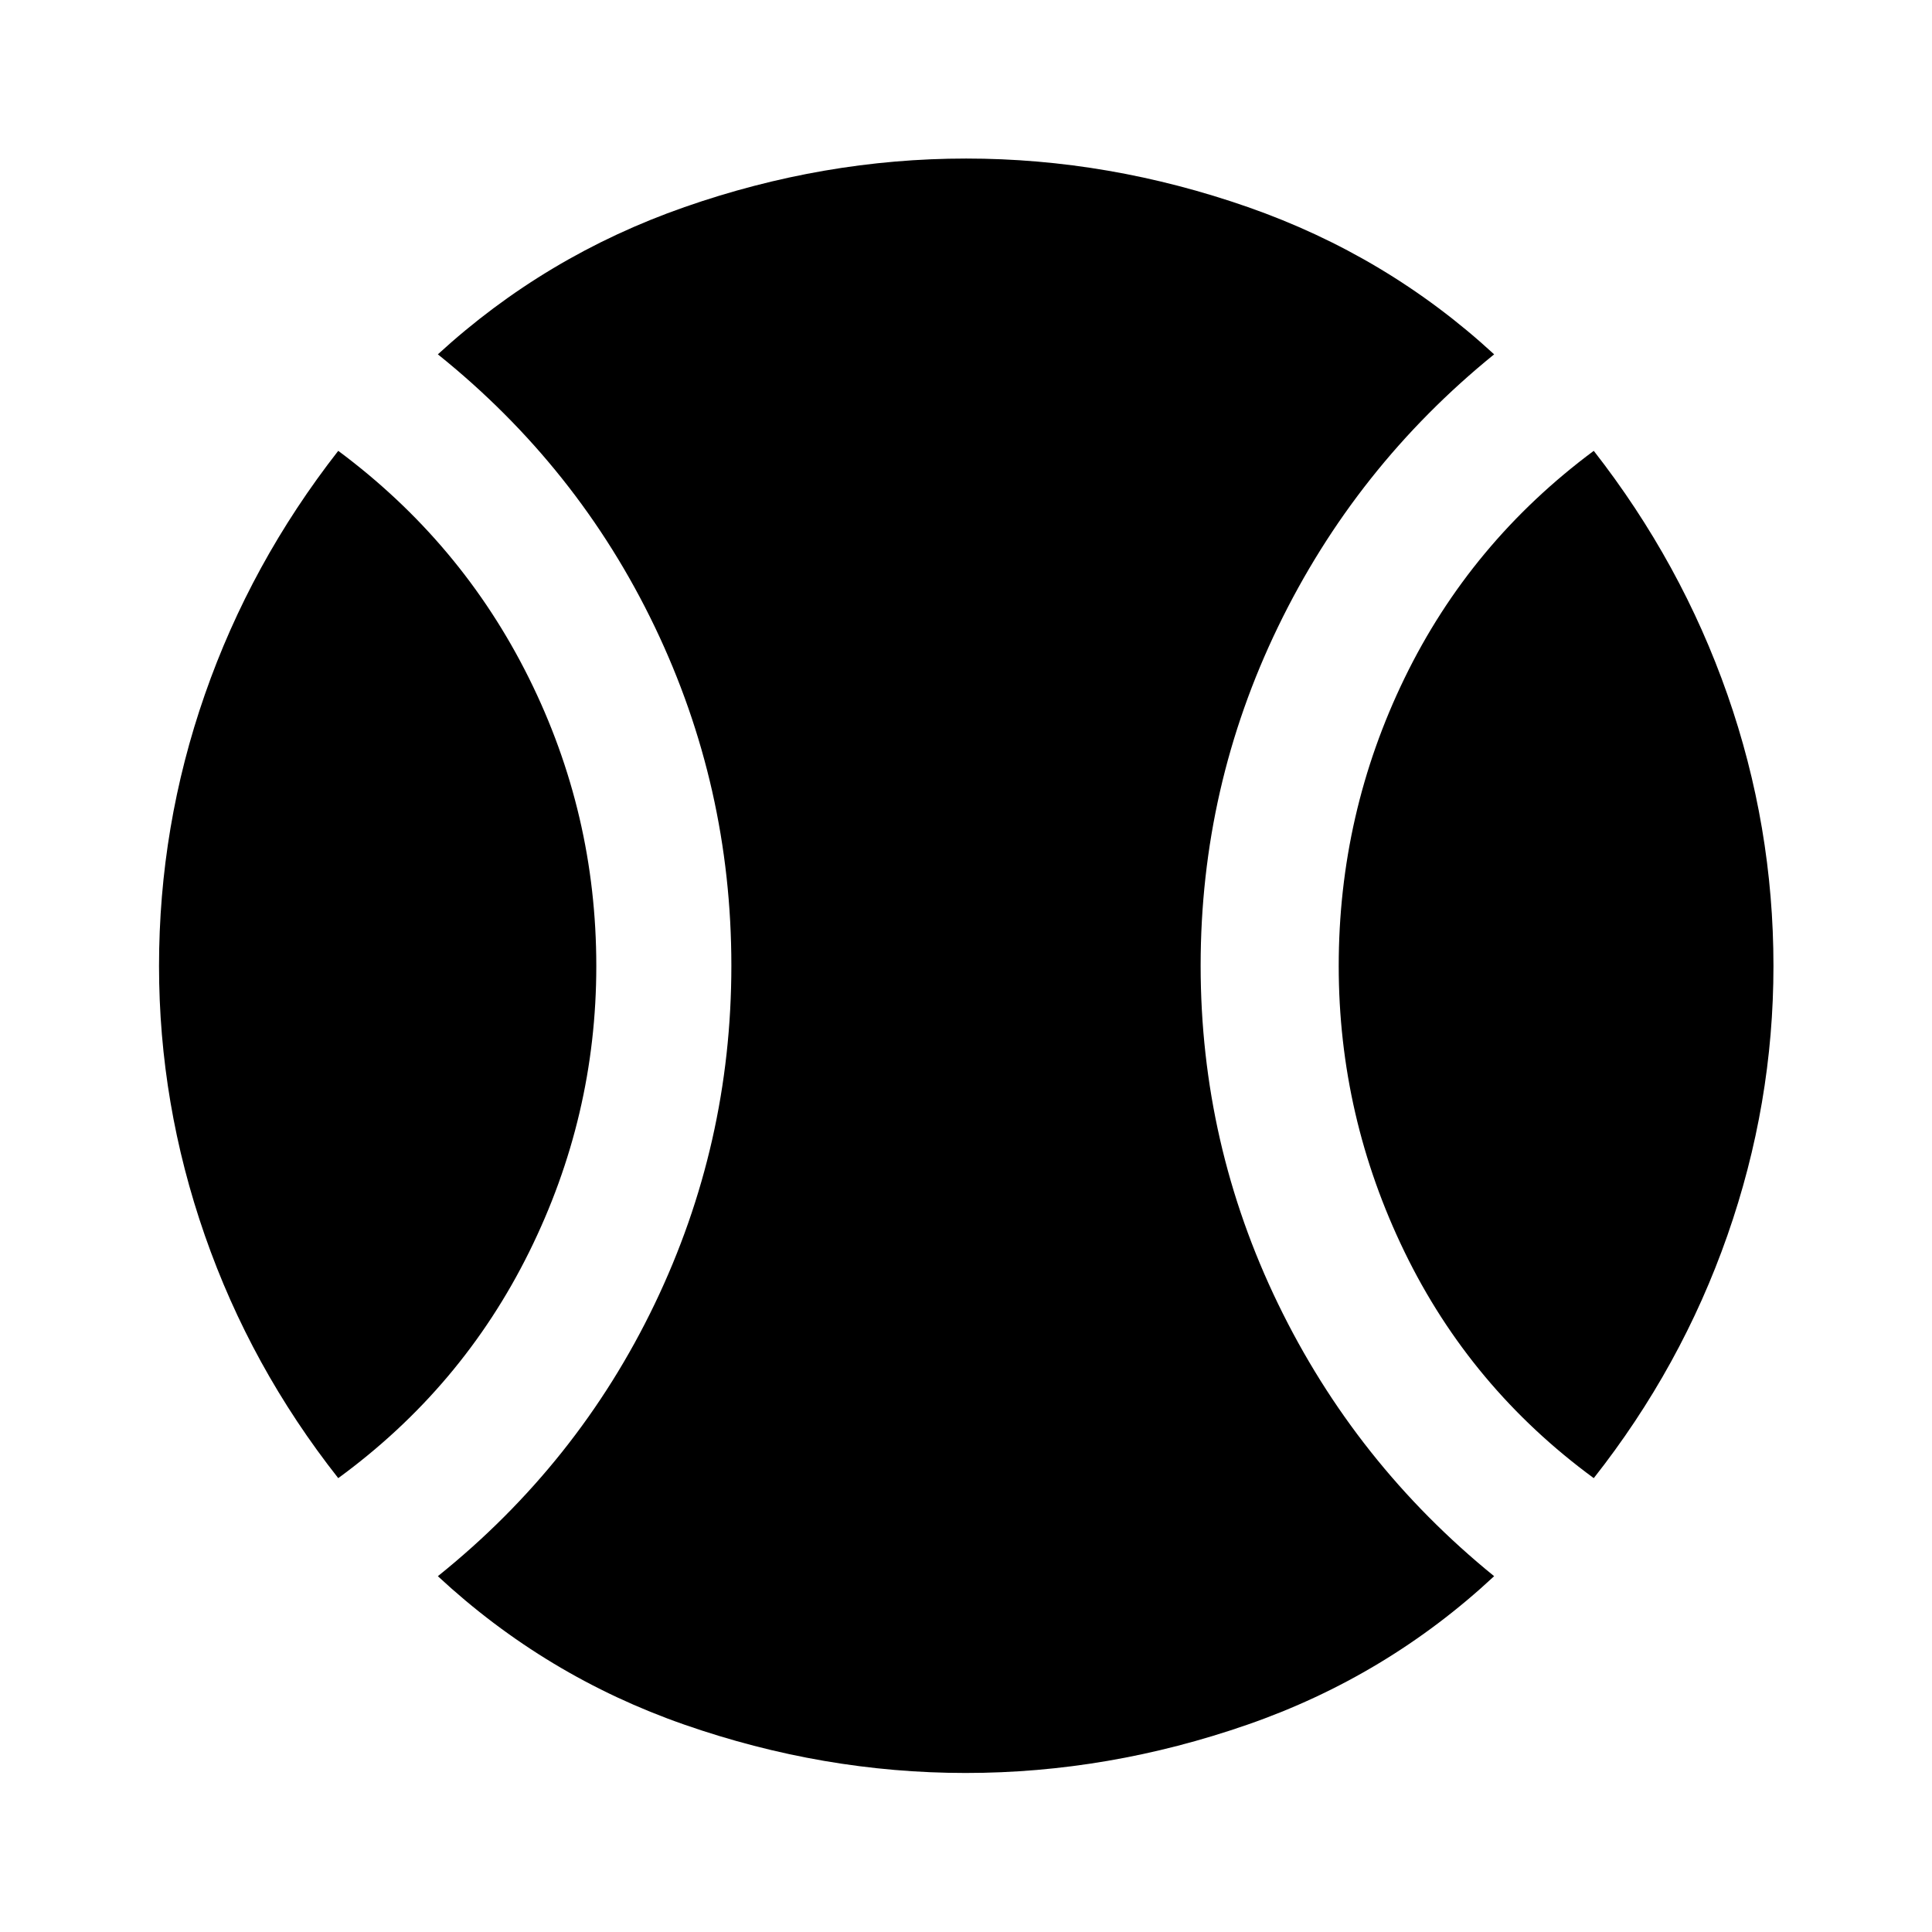 <svg xmlns="http://www.w3.org/2000/svg" height="48" viewBox="0 -960 960 960" width="48"><path d="M168.07-225.52q-43.53-55.24-66.29-120.61Q79.02-411.5 79.02-480q0-69.5 22.76-134.87t66.29-121.11q61.23 45.5 94.73 112.87 33.5 67.37 33.5 143.11 0 74.74-33.4 142.17-33.39 67.42-94.83 112.31Zm311.81 146.5q-70.88 0-139.82-24.02-68.93-24.01-122.49-73.76 69.67-55.96 107.76-135.3 38.08-79.33 38.08-168.07 0-88.98-38.08-168.41Q287.24-728 217.57-783.93q53.47-49.03 122.54-73.16 69.06-24.13 139.97-24.13 70.92 0 140.02 24.13 69.1 24.13 122.33 73.16Q673.5-728 635.04-648.52q-38.45 79.48-38.45 168.33 0 88.6 38.45 168.02 38.46 79.41 107.39 135.37-53.39 49.75-122.54 73.76-69.14 24.02-140.01 24.02Zm312.05-146.5q-61.2-44.89-93.97-112.31Q665.2-405.26 665.2-480q0-75.74 32.75-143.11 32.75-67.37 93.98-112.87 43.53 55.74 66.41 121.11Q881.22-549.5 881.22-480q0 68.5-22.88 133.87t-66.41 120.61Z"/></svg>
